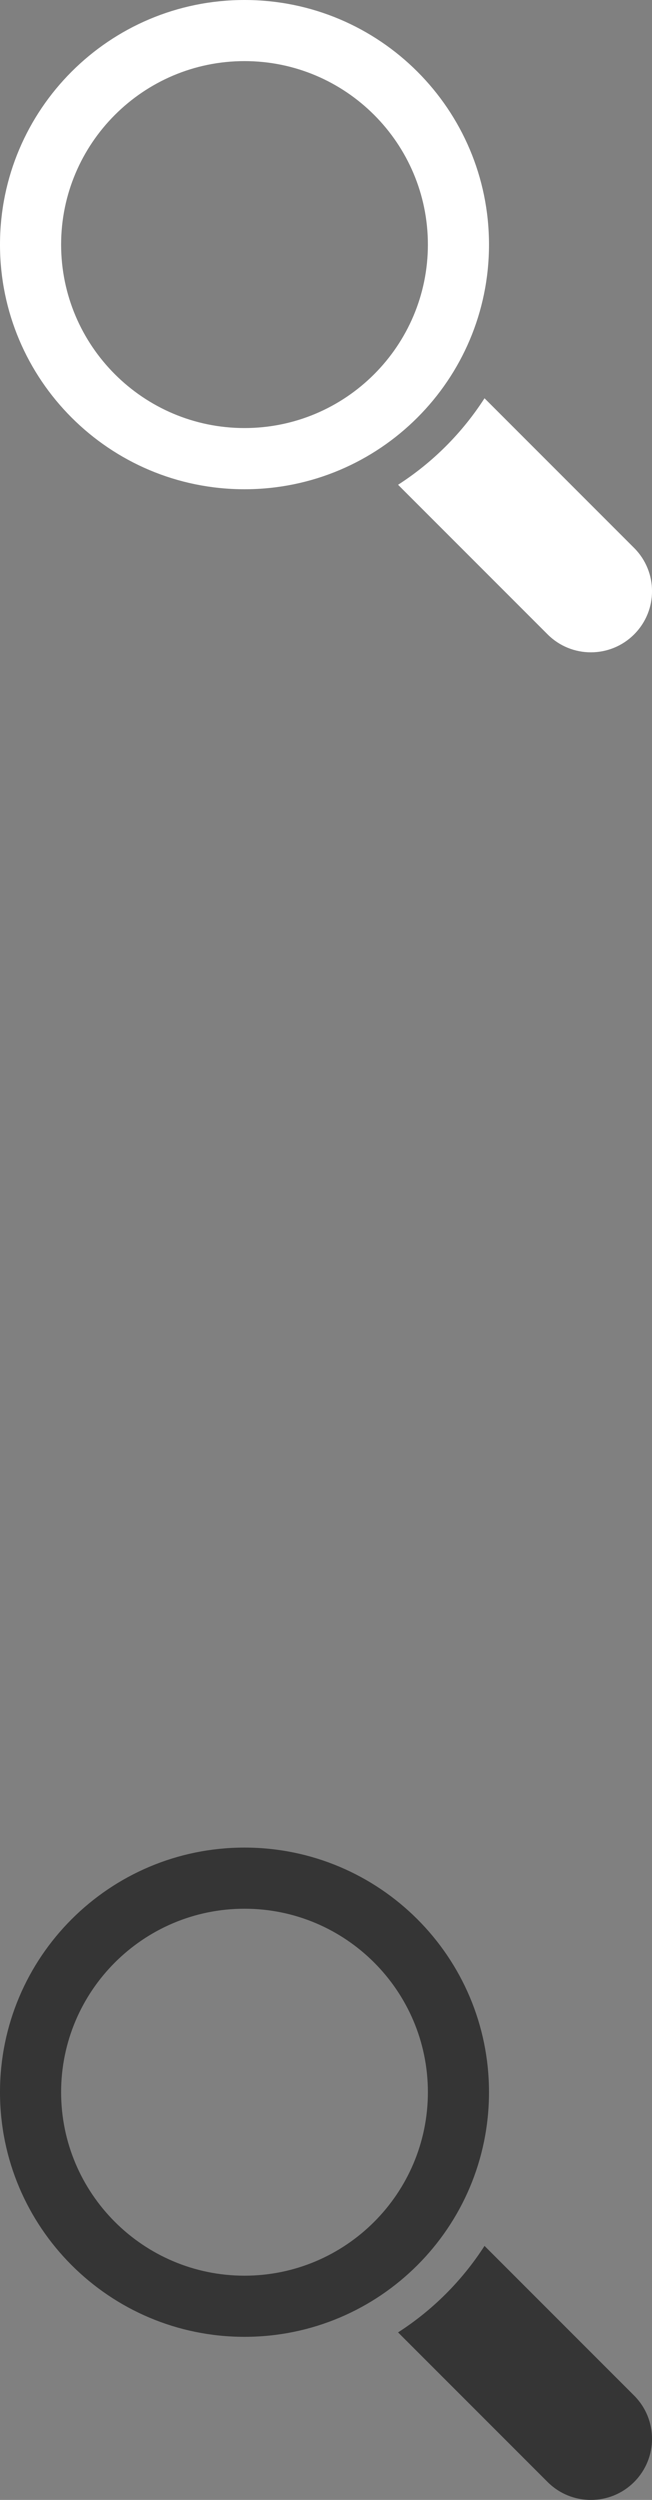 <?xml version="1.0" encoding="utf-8"?>
<!-- Generator: Adobe Illustrator 17.0.0, SVG Export Plug-In . SVG Version: 6.00 Build 0)  -->
<!DOCTYPE svg PUBLIC "-//W3C//DTD SVG 1.1//EN" "http://www.w3.org/Graphics/SVG/1.1/DTD/svg11.dtd">
<svg version="1.1" id="Layer_1" xmlns="http://www.w3.org/2000/svg" xmlns:xlink="http://www.w3.org/1999/xlink" x="0px" y="0px"
	 width="15px" height="57.484px" viewBox="248.5 206.999 15 57.484" enable-background="new 248.5 206.999 15 57.484"
	 xml:space="preserve">
<rect x="248.5" y="206.999" width="15" height="57.484" fill="#808080" stroke="none"/>
<g>
	<path fill="#353535" d="M259.75,255.108c0-3.106-2.519-5.625-5.625-5.625c-3.106,0-5.625,2.519-5.625,5.625
		s2.519,5.625,5.625,5.625C257.232,260.733,259.75,258.215,259.75,255.108z M254.125,259.327c-2.326,0-4.219-1.892-4.219-4.219
		s1.892-4.219,4.219-4.219s4.219,1.892,4.219,4.219S256.452,259.327,254.125,259.327z"/>
	<path fill="#353535" d="M263.088,262.083l-3.441-3.441c-0.513,0.797-1.191,1.476-1.989,1.989l3.441,3.441
		c0.549,0.549,1.44,0.549,1.989,0C263.638,263.523,263.638,262.632,263.088,262.083z"/>
</g>
<g>
	<path fill="#FFFFFF" d="M259.75,212.624c0-3.106-2.519-5.625-5.625-5.625c-3.106,0-5.625,2.519-5.625,5.625
		c0,3.106,2.519,5.625,5.625,5.625C257.232,218.249,259.75,215.73,259.75,212.624z M254.125,216.842
		c-2.326,0-4.219-1.892-4.219-4.219c0-2.326,1.892-4.219,4.219-4.219s4.219,1.892,4.219,4.219
		C258.344,214.95,256.452,216.842,254.125,216.842z"/>
	<path fill="#FFFFFF" d="M263.088,219.598l-3.441-3.441c-0.513,0.797-1.191,1.476-1.989,1.989l3.441,3.441
		c0.549,0.549,1.44,0.549,1.989,0C263.638,221.038,263.638,220.148,263.088,219.598z"/>
</g>
</svg>
